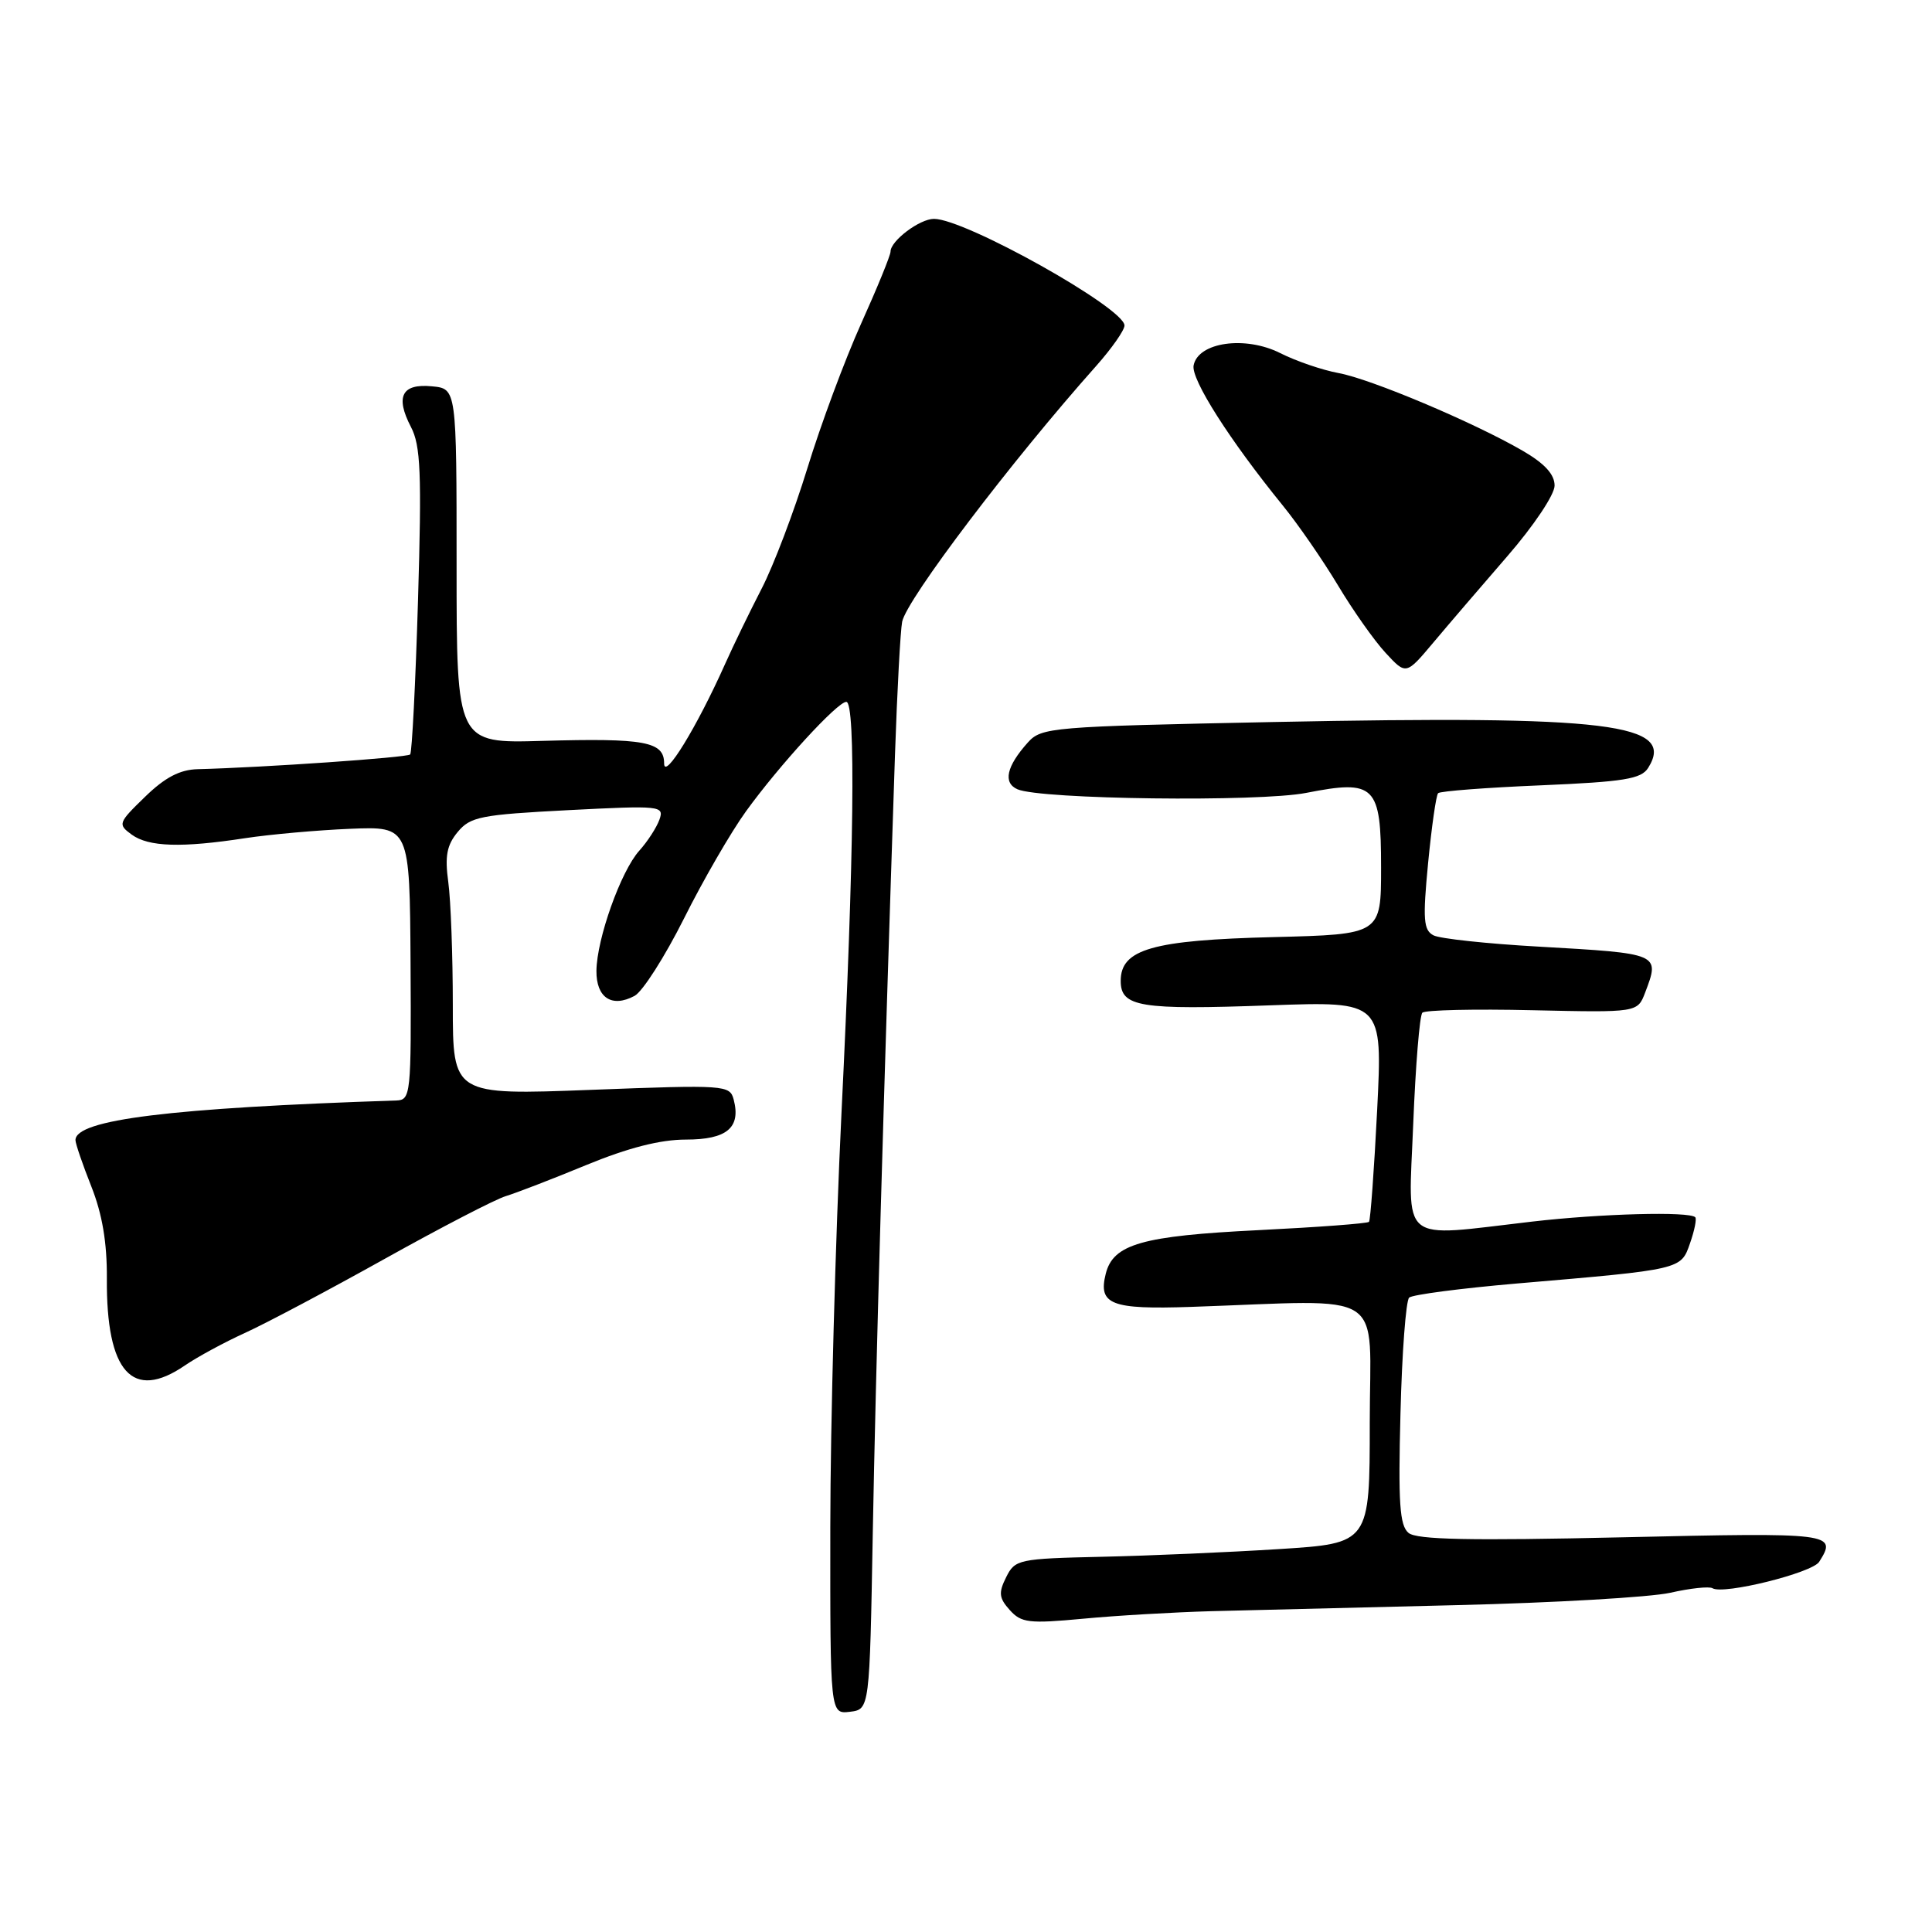 <?xml version="1.0" encoding="UTF-8" standalone="no"?>
<!DOCTYPE svg PUBLIC "-//W3C//DTD SVG 1.1//EN" "http://www.w3.org/Graphics/SVG/1.1/DTD/svg11.dtd" >
<svg xmlns="http://www.w3.org/2000/svg" xmlns:xlink="http://www.w3.org/1999/xlink" version="1.1" viewBox="0 0 256 256">
 <g >
 <path fill="currentColor"
d=" M 115.65 203.00 C 116.03 182.00 117.08 145.04 118.59 100.00 C 118.88 91.47 119.31 83.55 119.54 82.38 C 120.15 79.39 134.05 61.06 145.25 48.49 C 147.31 46.17 149.00 43.76 149.00 43.13 C 149.00 40.82 127.89 29.00 123.76 29.00 C 121.86 29.00 118.00 31.91 118.00 33.34 C 118.00 33.83 116.24 38.14 114.09 42.91 C 111.94 47.69 108.74 56.30 106.98 62.05 C 105.21 67.80 102.49 74.97 100.92 78.00 C 99.36 81.03 97.17 85.53 96.07 88.00 C 92.34 96.35 88.00 103.43 88.00 101.16 C 88.00 98.26 85.45 97.79 71.88 98.17 C 60.50 98.50 60.50 98.50 60.50 75.00 C 60.50 51.50 60.50 51.50 57.24 51.19 C 53.25 50.80 52.35 52.53 54.45 56.57 C 55.74 59.03 55.89 62.69 55.39 79.50 C 55.06 90.50 54.59 99.71 54.35 99.97 C 53.95 100.38 34.88 101.70 26.20 101.92 C 23.83 101.98 21.86 103.01 19.21 105.59 C 15.65 109.04 15.59 109.23 17.45 110.59 C 19.69 112.22 24.05 112.36 32.50 111.06 C 35.80 110.56 42.05 110.00 46.40 109.82 C 54.29 109.50 54.29 109.50 54.40 127.63 C 54.50 145.10 54.43 145.76 52.50 145.82 C 22.55 146.81 10.00 148.36 10.00 151.07 C 10.00 151.54 10.95 154.31 12.10 157.21 C 13.55 160.87 14.19 164.64 14.16 169.41 C 14.07 181.82 17.54 185.70 24.50 180.93 C 26.15 179.80 29.75 177.85 32.50 176.60 C 35.25 175.35 43.58 170.93 51.00 166.79 C 58.42 162.65 65.62 158.92 67.00 158.50 C 68.38 158.08 73.19 156.23 77.69 154.37 C 83.26 152.08 87.49 151.00 90.89 151.00 C 96.31 151.00 98.19 149.43 97.22 145.71 C 96.71 143.77 96.15 143.73 78.35 144.41 C 60.00 145.11 60.00 145.11 60.00 133.20 C 60.00 126.64 59.73 119.30 59.40 116.88 C 58.93 113.44 59.20 111.99 60.65 110.24 C 62.32 108.22 63.71 107.95 75.28 107.35 C 87.55 106.72 88.03 106.77 87.38 108.60 C 87.01 109.64 85.81 111.50 84.71 112.72 C 82.27 115.43 79.08 124.38 79.03 128.64 C 79.00 132.21 81.07 133.57 84.08 131.96 C 85.15 131.39 88.09 126.77 90.63 121.71 C 93.16 116.64 96.86 110.25 98.85 107.50 C 103.27 101.39 110.96 93.00 112.14 93.00 C 113.41 93.00 113.17 113.52 111.50 147.50 C 110.70 164.00 110.03 188.67 110.02 202.32 C 110.00 227.13 110.00 227.13 112.62 226.82 C 115.23 226.50 115.23 226.50 115.65 203.00 Z  M 160.50 213.49 C 165.45 213.36 180.07 213.00 193.00 212.69 C 205.93 212.38 218.67 211.64 221.32 211.05 C 223.96 210.45 226.48 210.18 226.92 210.45 C 228.35 211.34 240.12 208.42 241.05 206.95 C 243.47 203.13 242.89 203.06 215.04 203.70 C 194.76 204.16 187.73 204.02 186.64 203.12 C 185.46 202.14 185.26 199.17 185.57 187.29 C 185.77 179.24 186.29 172.34 186.72 171.94 C 187.15 171.55 193.57 170.71 201.00 170.07 C 222.91 168.20 222.72 168.24 223.94 164.73 C 224.53 163.05 224.84 161.50 224.63 161.29 C 223.84 160.50 212.15 160.81 203.00 161.87 C 185.17 163.93 186.62 165.11 187.26 148.92 C 187.57 141.18 188.11 134.55 188.47 134.19 C 188.83 133.83 195.40 133.68 203.06 133.86 C 216.98 134.17 216.98 134.17 217.99 131.52 C 219.96 126.33 220.00 126.35 203.84 125.43 C 197.05 125.05 190.80 124.38 189.95 123.94 C 188.62 123.25 188.51 121.86 189.23 114.37 C 189.70 109.54 190.29 105.37 190.56 105.10 C 190.83 104.83 196.96 104.36 204.17 104.06 C 215.20 103.59 217.47 103.22 218.39 101.75 C 222.09 95.86 213.30 94.78 168.79 95.67 C 139.23 96.27 138.01 96.37 136.19 98.39 C 133.36 101.55 132.88 103.72 134.81 104.58 C 137.83 105.93 166.85 106.29 173.09 105.06 C 182.21 103.27 183.00 104.05 183.00 114.94 C 183.00 123.81 183.00 123.81 168.75 124.17 C 152.71 124.57 148.50 125.77 148.50 129.97 C 148.50 133.43 151.02 133.84 168.35 133.21 C 183.20 132.68 183.20 132.68 182.48 147.09 C 182.08 155.02 181.59 161.68 181.40 161.90 C 181.20 162.12 174.62 162.61 166.77 163.00 C 151.32 163.76 147.51 164.85 146.52 168.77 C 145.49 172.86 147.21 173.53 157.80 173.17 C 184.23 172.27 181.50 170.51 181.50 188.50 C 181.50 204.50 181.50 204.50 169.50 205.26 C 162.90 205.68 152.33 206.14 146.02 206.28 C 134.95 206.53 134.49 206.63 133.32 208.99 C 132.29 211.05 132.37 211.75 133.80 213.34 C 135.32 215.04 136.35 215.16 143.50 214.49 C 147.90 214.07 155.55 213.63 160.50 213.49 Z  M 199.74 73.69 C 203.22 69.68 205.99 65.55 205.99 64.35 C 206.00 62.86 204.68 61.42 201.75 59.72 C 195.24 55.95 181.64 50.21 177.35 49.43 C 175.23 49.04 171.76 47.86 169.64 46.79 C 165.00 44.45 158.75 45.34 158.16 48.42 C 157.80 50.26 162.95 58.34 169.99 67.00 C 172.00 69.47 175.28 74.22 177.28 77.55 C 179.27 80.88 182.12 84.92 183.61 86.52 C 186.31 89.44 186.31 89.44 189.91 85.16 C 191.88 82.81 196.31 77.65 199.74 73.69 Z "/>
</g>
</svg>